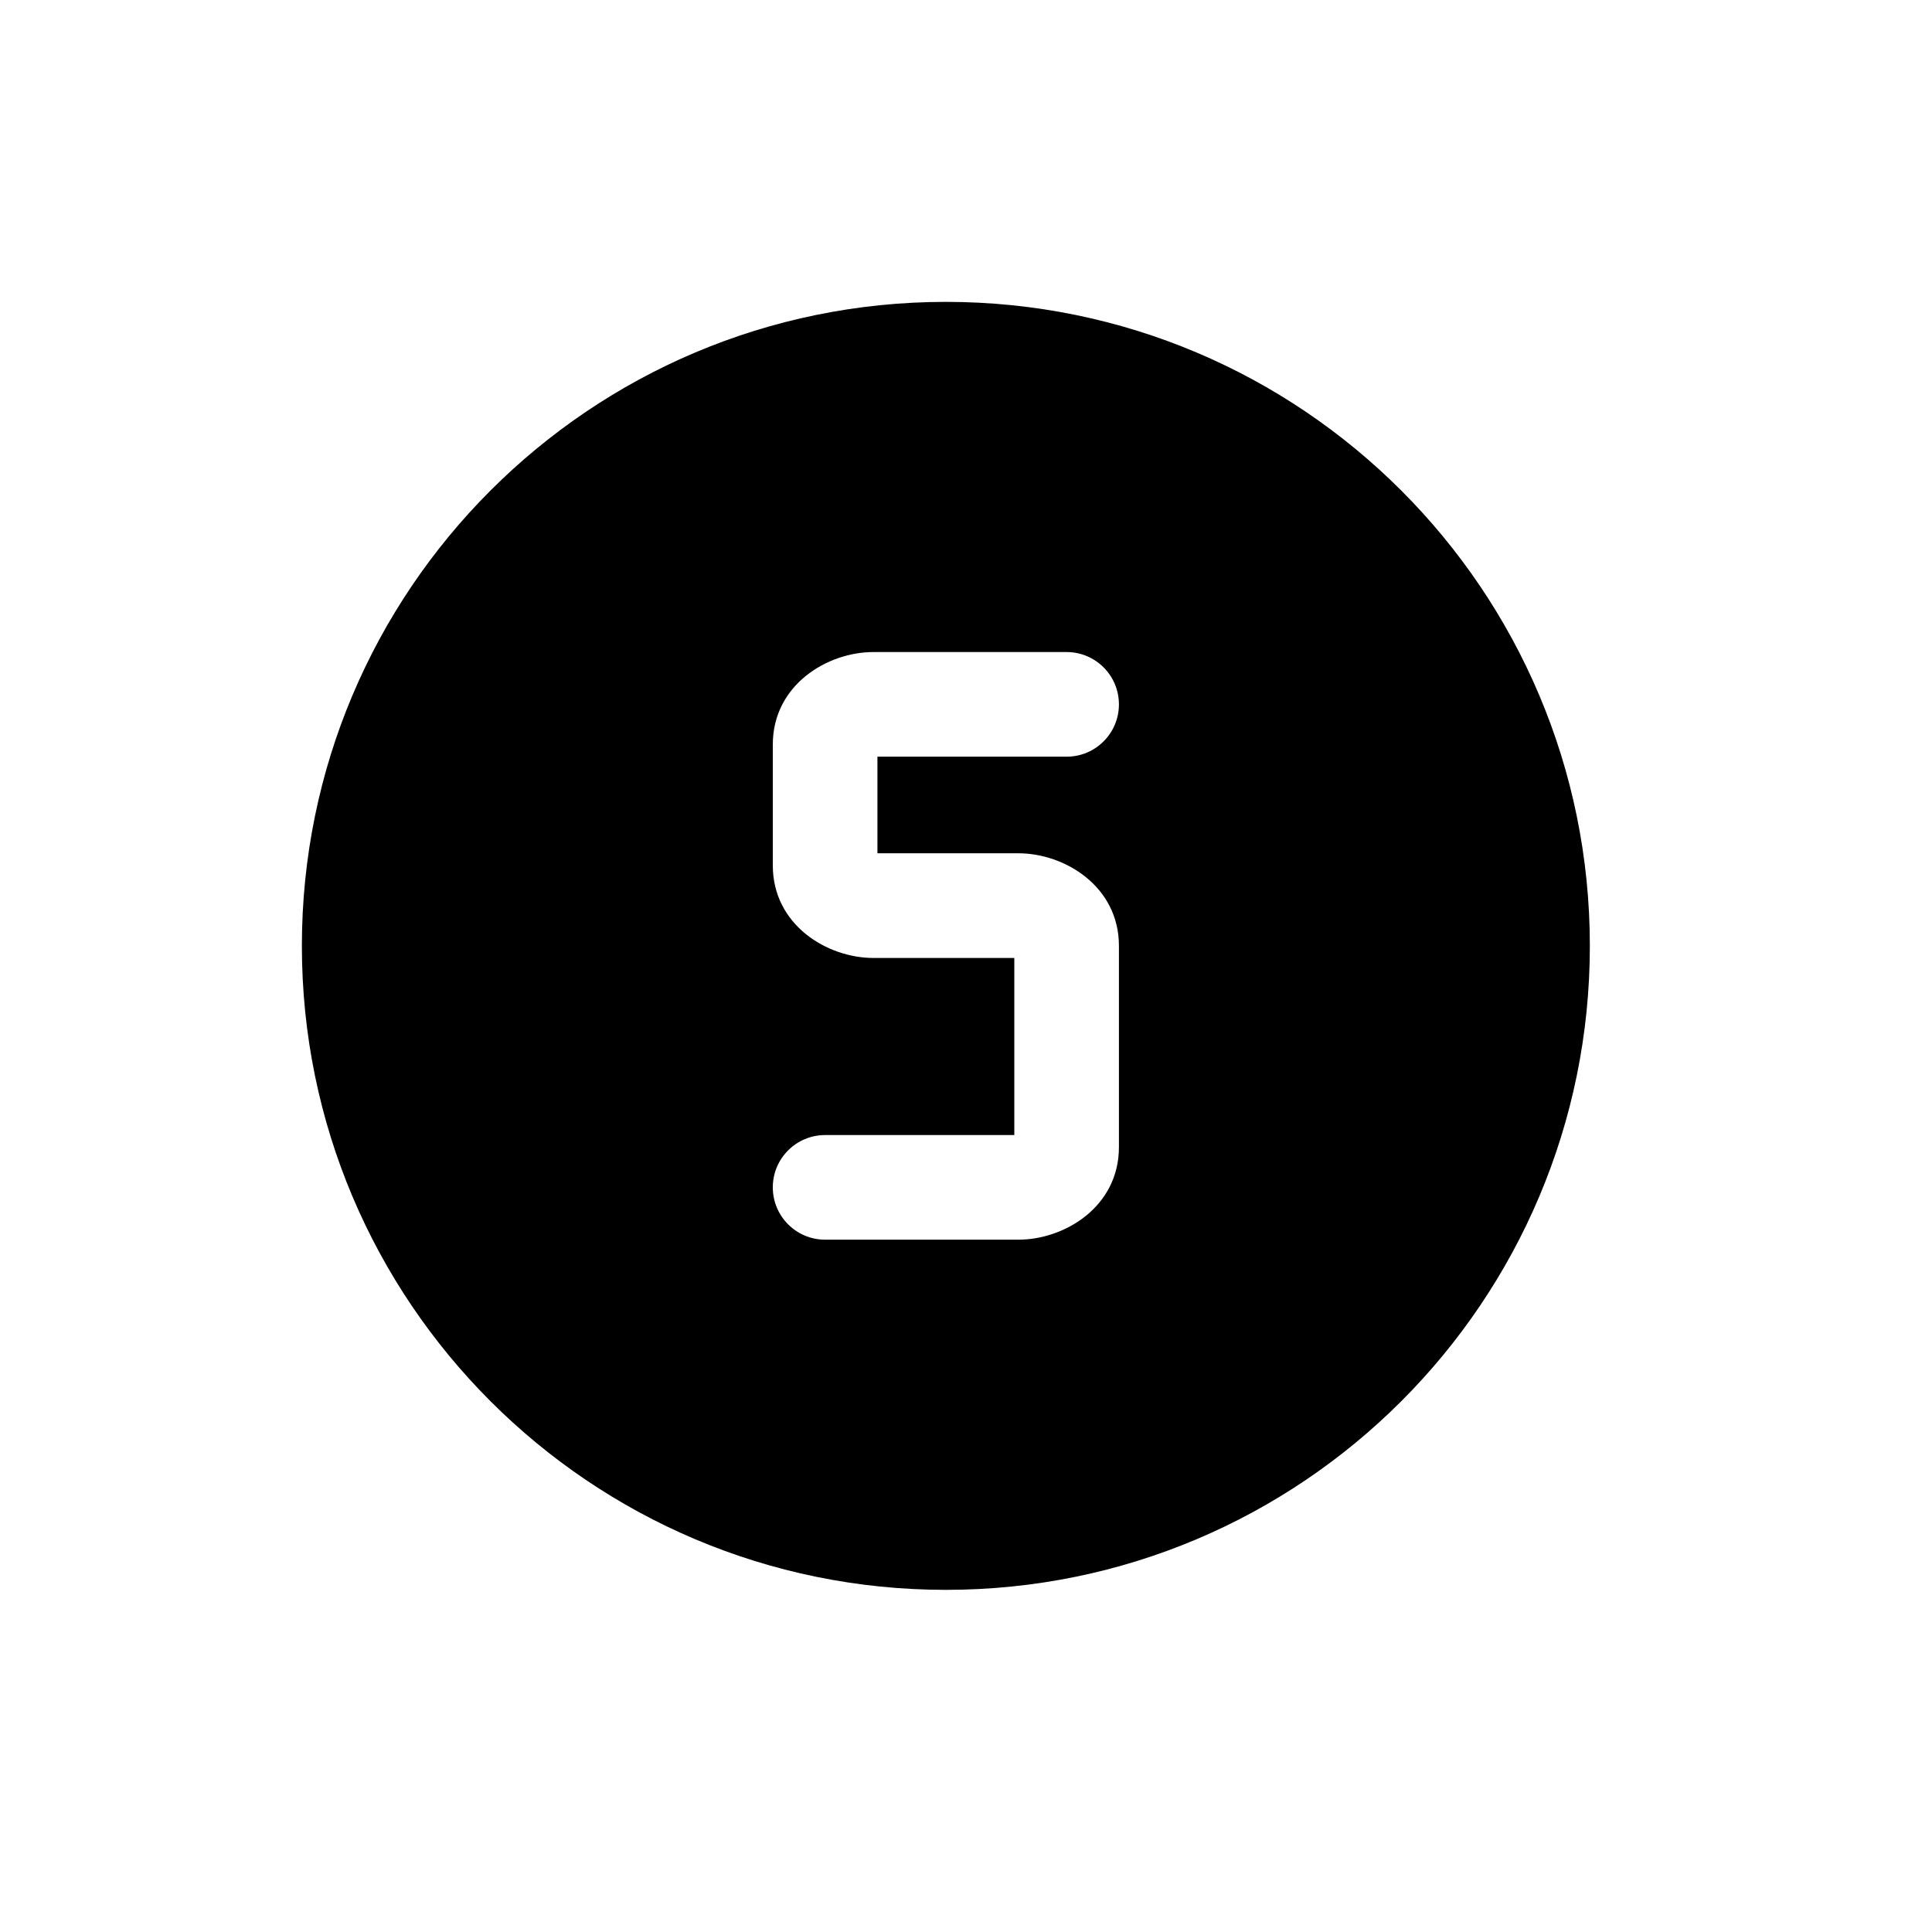<svg width="32" height="32" viewBox="0 0 32 32" fill="none" xmlns="http://www.w3.org/2000/svg">
<path fill-rule="evenodd" clip-rule="evenodd" d="M15.667 26.333C21.558 26.333 26.333 21.558 26.333 15.667C26.333 9.776 21.558 5 15.667 5C9.776 5 5 9.776 5 15.667C5 21.558 9.776 26.333 15.667 26.333ZM14.467 10.8C13.701 10.8 12.8 11.345 12.8 12.333V14.333C12.8 15.321 13.701 15.867 14.467 15.867H16.8V18.8H13.667C13.188 18.8 12.8 19.188 12.8 19.667C12.8 20.145 13.188 20.533 13.667 20.533H16.867C17.633 20.533 18.533 19.988 18.533 19V15.667C18.533 14.679 17.633 14.133 16.867 14.133H14.533V12.533H17.667C18.145 12.533 18.533 12.145 18.533 11.667C18.533 11.188 18.145 10.8 17.667 10.8H14.467Z" fill="black"/>
</svg>
